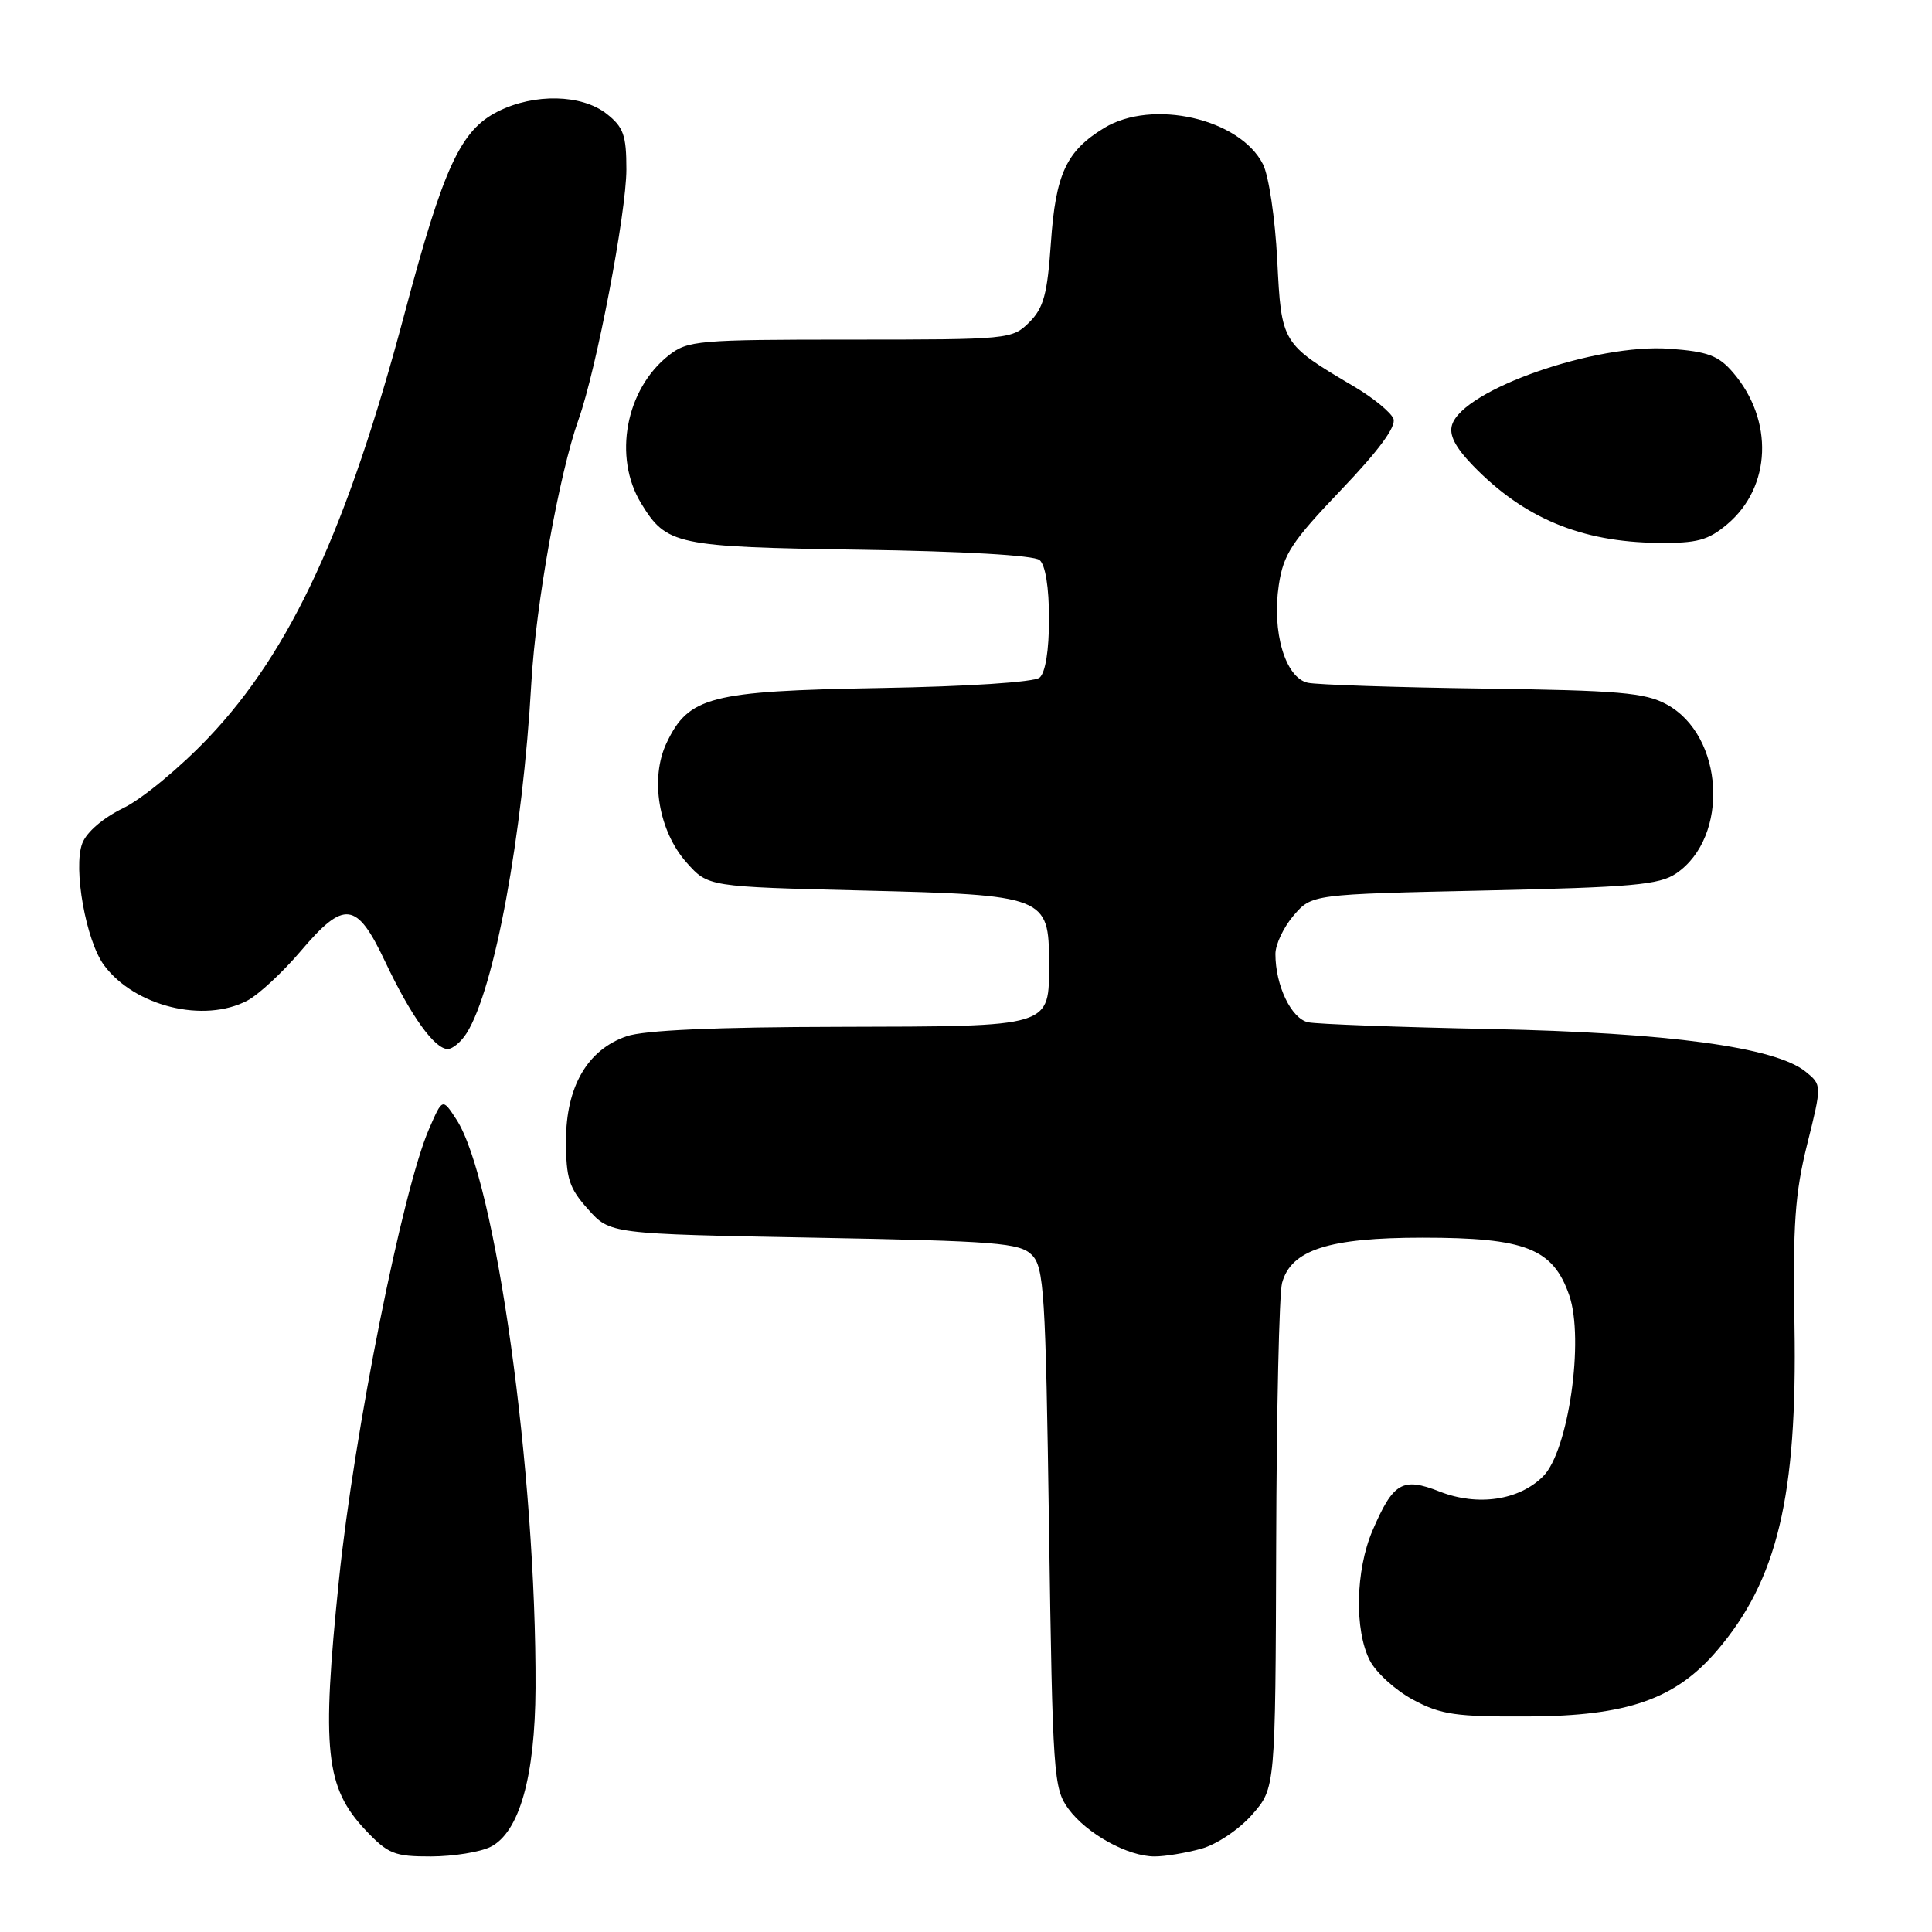 <?xml version="1.0" encoding="UTF-8" standalone="no"?>
<!DOCTYPE svg PUBLIC "-//W3C//DTD SVG 1.1//EN" "http://www.w3.org/Graphics/SVG/1.1/DTD/svg11.dtd" >
<svg xmlns="http://www.w3.org/2000/svg" xmlns:xlink="http://www.w3.org/1999/xlink" version="1.1" viewBox="0 0 256 256">
 <g >
 <path fill="currentColor"
d=" M 65.00 244.72 C 68.81 242.81 70.90 235.42 70.96 223.69 C 71.08 195.18 65.66 156.24 60.46 148.31 C 58.63 145.50 58.63 145.50 56.86 149.57 C 53.35 157.60 46.92 189.79 44.91 209.38 C 42.59 231.92 43.12 236.86 48.44 242.51 C 51.42 245.66 52.26 246.00 57.12 245.99 C 60.08 245.98 63.62 245.41 65.00 244.72 Z  M 159.17 244.97 C 161.23 244.40 164.19 242.41 165.92 240.44 C 169.00 236.93 169.00 236.93 169.10 204.72 C 169.15 187.00 169.50 171.38 169.88 170.00 C 171.07 165.61 176.07 164.00 188.50 164.00 C 202.15 164.00 205.78 165.43 207.93 171.63 C 209.95 177.47 207.82 192.27 204.48 195.61 C 201.29 198.81 195.80 199.62 190.76 197.64 C 185.83 195.70 184.61 196.42 181.86 202.82 C 179.61 208.08 179.45 216.04 181.52 220.04 C 182.36 221.66 184.94 224.00 187.27 225.24 C 190.95 227.21 192.93 227.49 202.50 227.44 C 215.63 227.38 221.99 225.16 227.49 218.74 C 235.52 209.36 238.16 198.28 237.78 175.68 C 237.55 162.30 237.84 158.14 239.46 151.63 C 241.42 143.76 241.42 143.76 239.24 141.99 C 235.23 138.75 221.05 136.83 197.50 136.35 C 185.40 136.11 174.53 135.70 173.35 135.46 C 171.11 134.99 169.00 130.60 169.00 126.41 C 169.00 125.14 170.09 122.85 171.41 121.31 C 173.83 118.50 173.83 118.50 196.66 118.00 C 216.30 117.57 219.86 117.25 222.10 115.74 C 229.21 110.90 228.45 97.46 220.83 93.33 C 217.98 91.78 214.50 91.48 196.50 91.24 C 184.95 91.08 174.50 90.73 173.29 90.47 C 170.31 89.81 168.51 83.74 169.45 77.51 C 170.06 73.44 171.15 71.78 177.69 64.93 C 182.70 59.69 185.03 56.52 184.64 55.49 C 184.31 54.65 181.97 52.72 179.44 51.23 C 169.79 45.52 169.80 45.53 169.24 34.44 C 168.96 28.94 168.12 23.28 167.35 21.76 C 164.28 15.71 152.68 13.07 146.30 16.96 C 141.28 20.02 139.88 23.05 139.25 32.17 C 138.78 38.98 138.29 40.80 136.39 42.70 C 134.13 44.96 133.68 45.00 112.68 45.00 C 92.48 45.00 91.12 45.12 88.61 47.09 C 82.90 51.58 81.22 60.57 84.95 66.69 C 88.33 72.22 89.50 72.47 114.00 72.84 C 127.55 73.04 137.00 73.58 137.75 74.21 C 138.52 74.85 139.00 77.82 139.00 82.00 C 139.00 86.19 138.52 89.15 137.75 89.79 C 137.02 90.39 128.22 90.97 116.50 91.17 C 94.07 91.57 91.26 92.30 88.33 98.43 C 86.09 103.13 87.26 110.14 90.99 114.31 C 93.83 117.50 93.83 117.50 114.31 118.00 C 138.54 118.59 139.00 118.77 139.00 127.58 C 139.00 136.19 139.64 135.99 111.18 136.06 C 94.80 136.09 85.33 136.51 83.03 137.31 C 77.84 139.09 75.00 143.99 75.00 151.13 C 75.00 156.17 75.40 157.42 77.92 160.23 C 80.83 163.50 80.83 163.50 107.88 164.00 C 132.10 164.45 135.12 164.69 136.72 166.28 C 138.34 167.91 138.55 171.19 139.00 202.46 C 139.48 235.26 139.60 236.99 141.57 239.68 C 144.00 242.99 149.45 246.00 153.00 245.99 C 154.38 245.99 157.15 245.53 159.17 244.97 Z  M 61.85 136.87 C 65.53 130.98 69.26 110.73 70.41 90.42 C 71.01 80.01 74.10 62.76 76.66 55.59 C 79.02 48.99 83.00 28.17 83.00 22.44 C 83.00 17.91 82.62 16.84 80.37 15.07 C 77.08 12.49 70.81 12.35 66.01 14.75 C 61.03 17.24 58.79 22.08 53.62 41.50 C 46.03 70.04 38.56 86.22 27.67 97.70 C 23.92 101.66 18.82 105.88 16.35 107.07 C 13.66 108.38 11.47 110.25 10.90 111.76 C 9.67 115.01 11.39 124.67 13.79 127.90 C 17.84 133.36 27.04 135.62 32.80 132.57 C 34.28 131.78 37.44 128.85 39.81 126.07 C 45.62 119.22 47.25 119.41 51.02 127.39 C 54.43 134.61 57.58 139.00 59.33 139.00 C 59.98 139.00 61.12 138.04 61.85 136.87 Z  M 228.86 69.47 C 234.73 64.53 235.06 55.67 229.62 49.34 C 227.69 47.10 226.28 46.58 221.21 46.21 C 211.41 45.50 193.89 51.63 192.41 56.28 C 191.98 57.62 192.81 59.24 195.15 61.67 C 201.89 68.64 209.50 71.82 219.67 71.93 C 224.88 71.99 226.32 71.60 228.86 69.47 Z "/>
</g>
</svg>